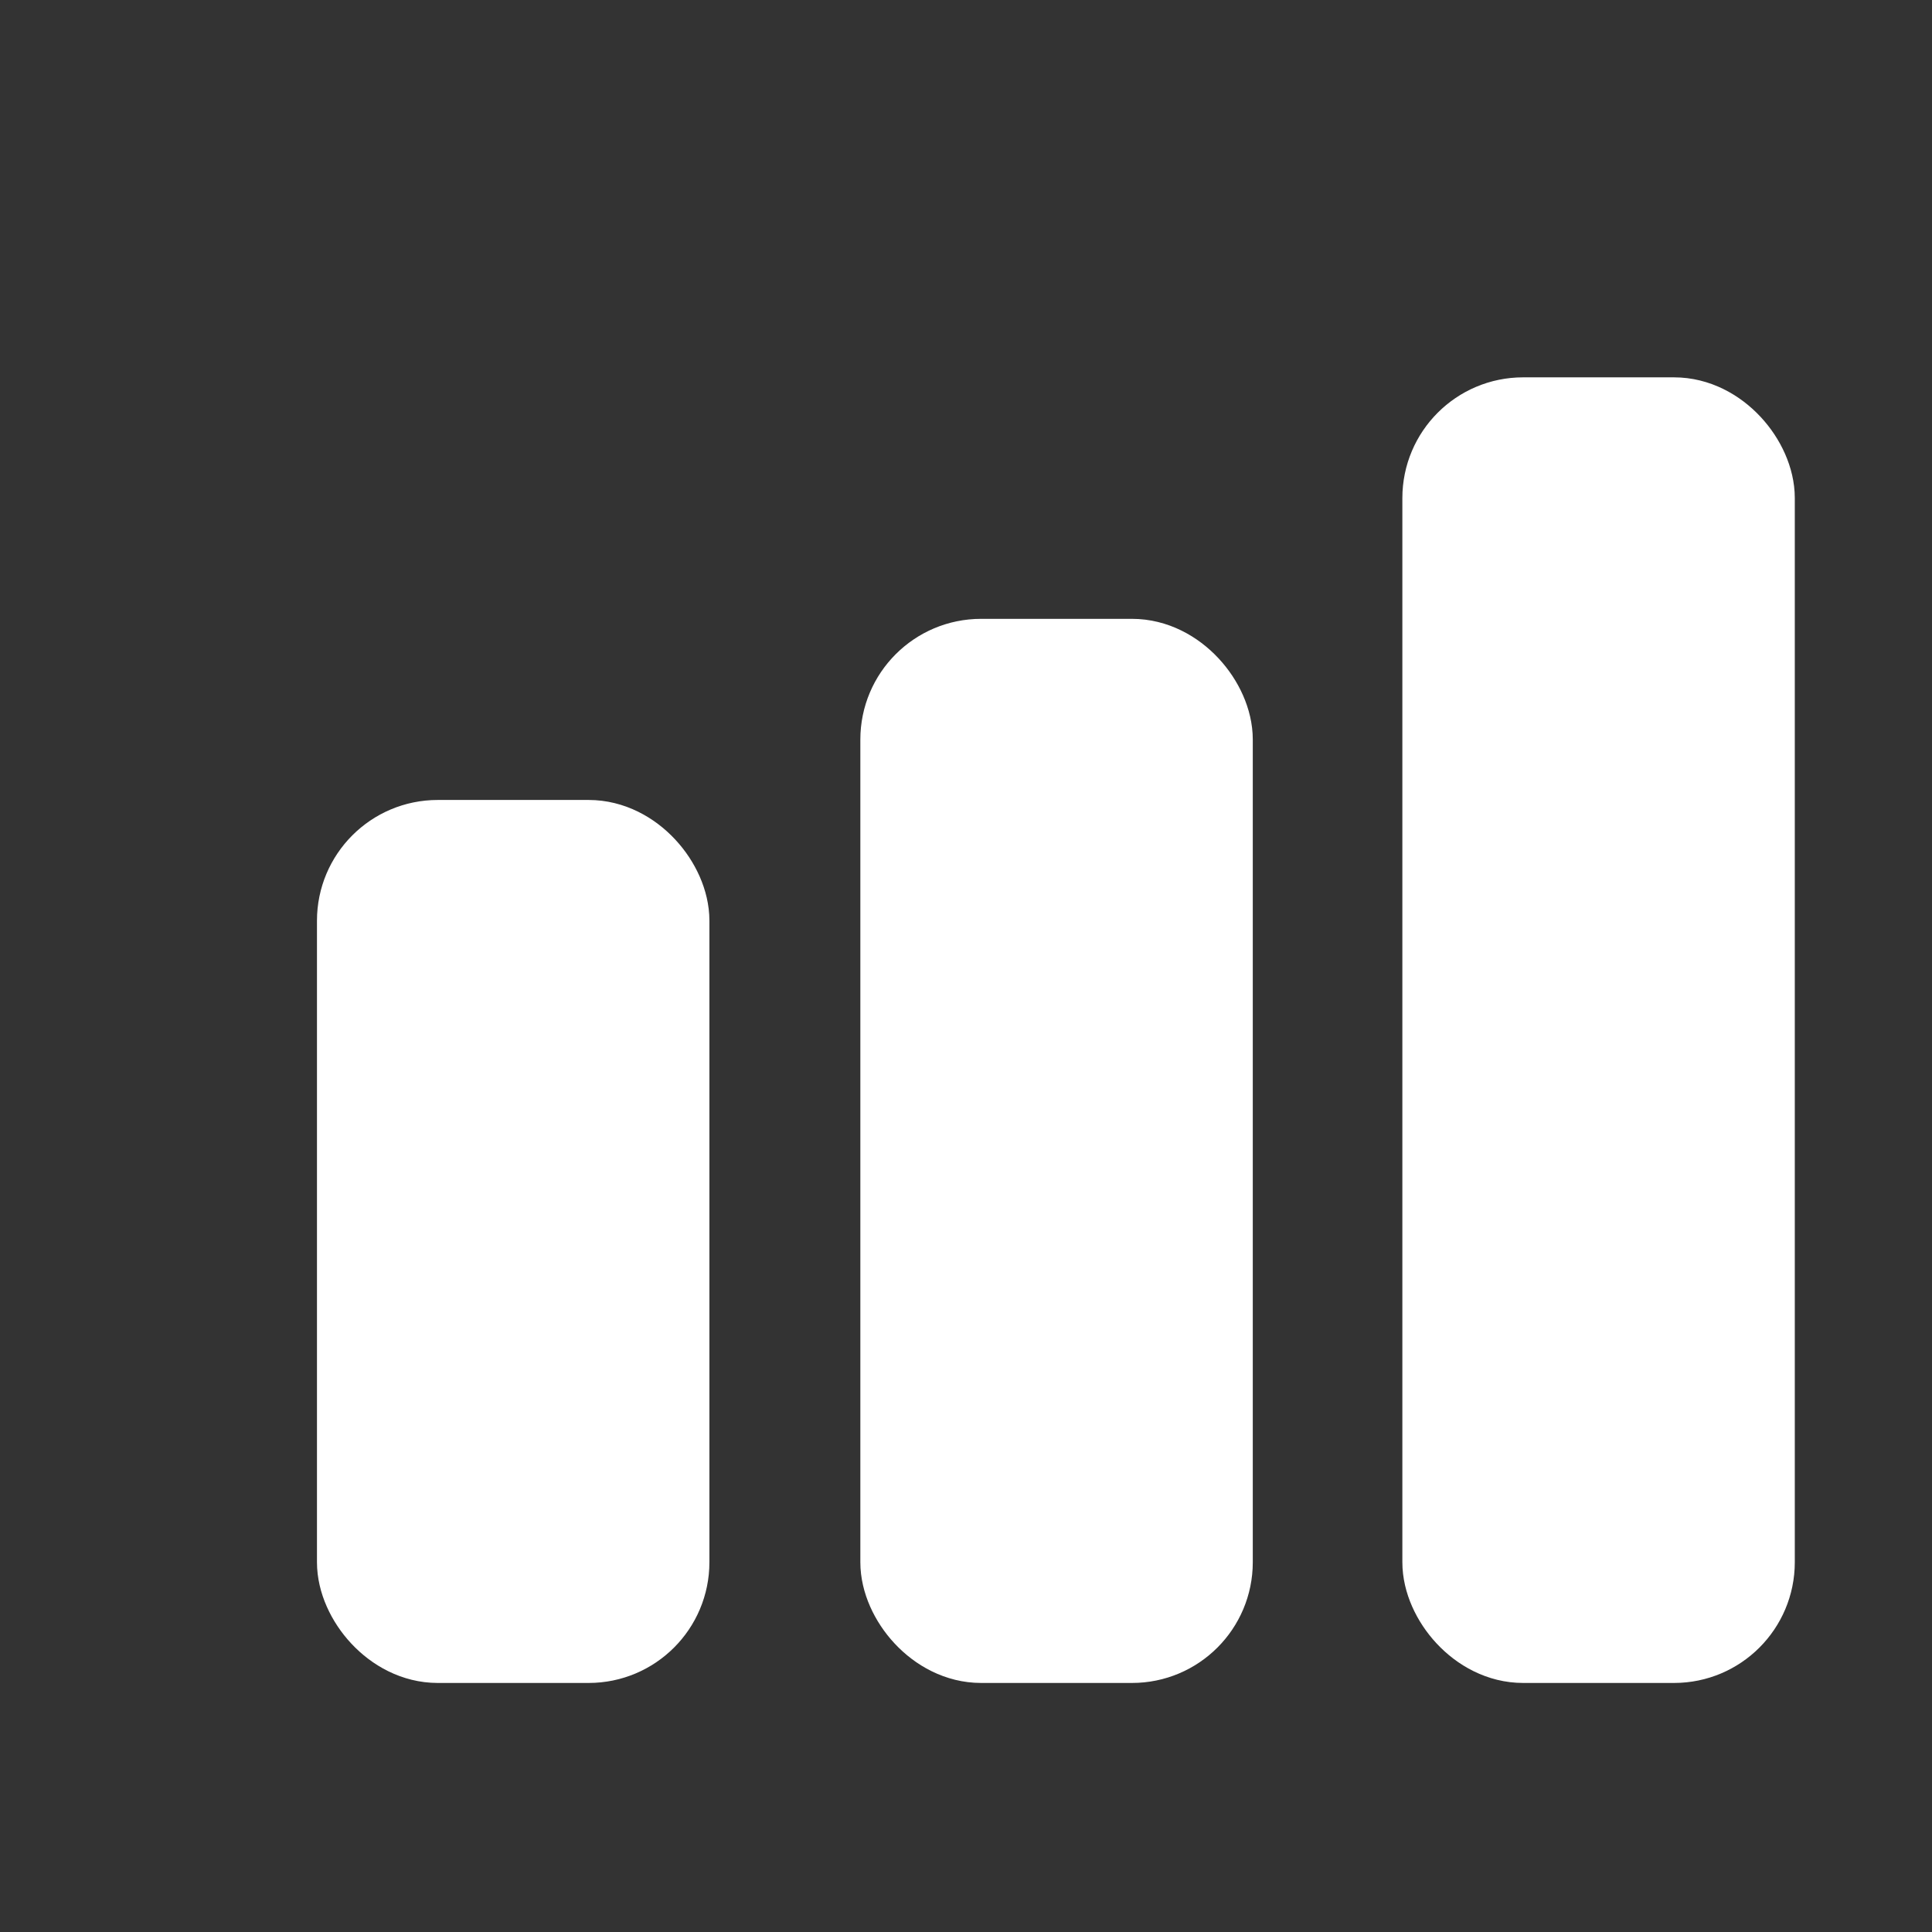 <svg xmlns="http://www.w3.org/2000/svg" class="ionicon" viewBox="0 0 512 512"><rect x="0" y="0" width="512" height="512" fill="#333333" stroke="none"/><rect x="96" y="224" width="80" height="210" rx="20" ry="20" fill="#ffffff" stroke="#ffffff" stroke-linecap="round" stroke-linejoin="round" stroke-width="24"/><rect x="240" y="176" width="80" height="258" rx="20" ry="20" fill="#ffffff" stroke="#ffffff" stroke-linecap="round" stroke-linejoin="round" stroke-width="24"/><rect x="383.64" y="112" width="80" height="322" rx="20" ry="20" fill="#ffffff" stroke="#ffffff" stroke-linecap="round" stroke-linejoin="round" stroke-width="24"/></svg>